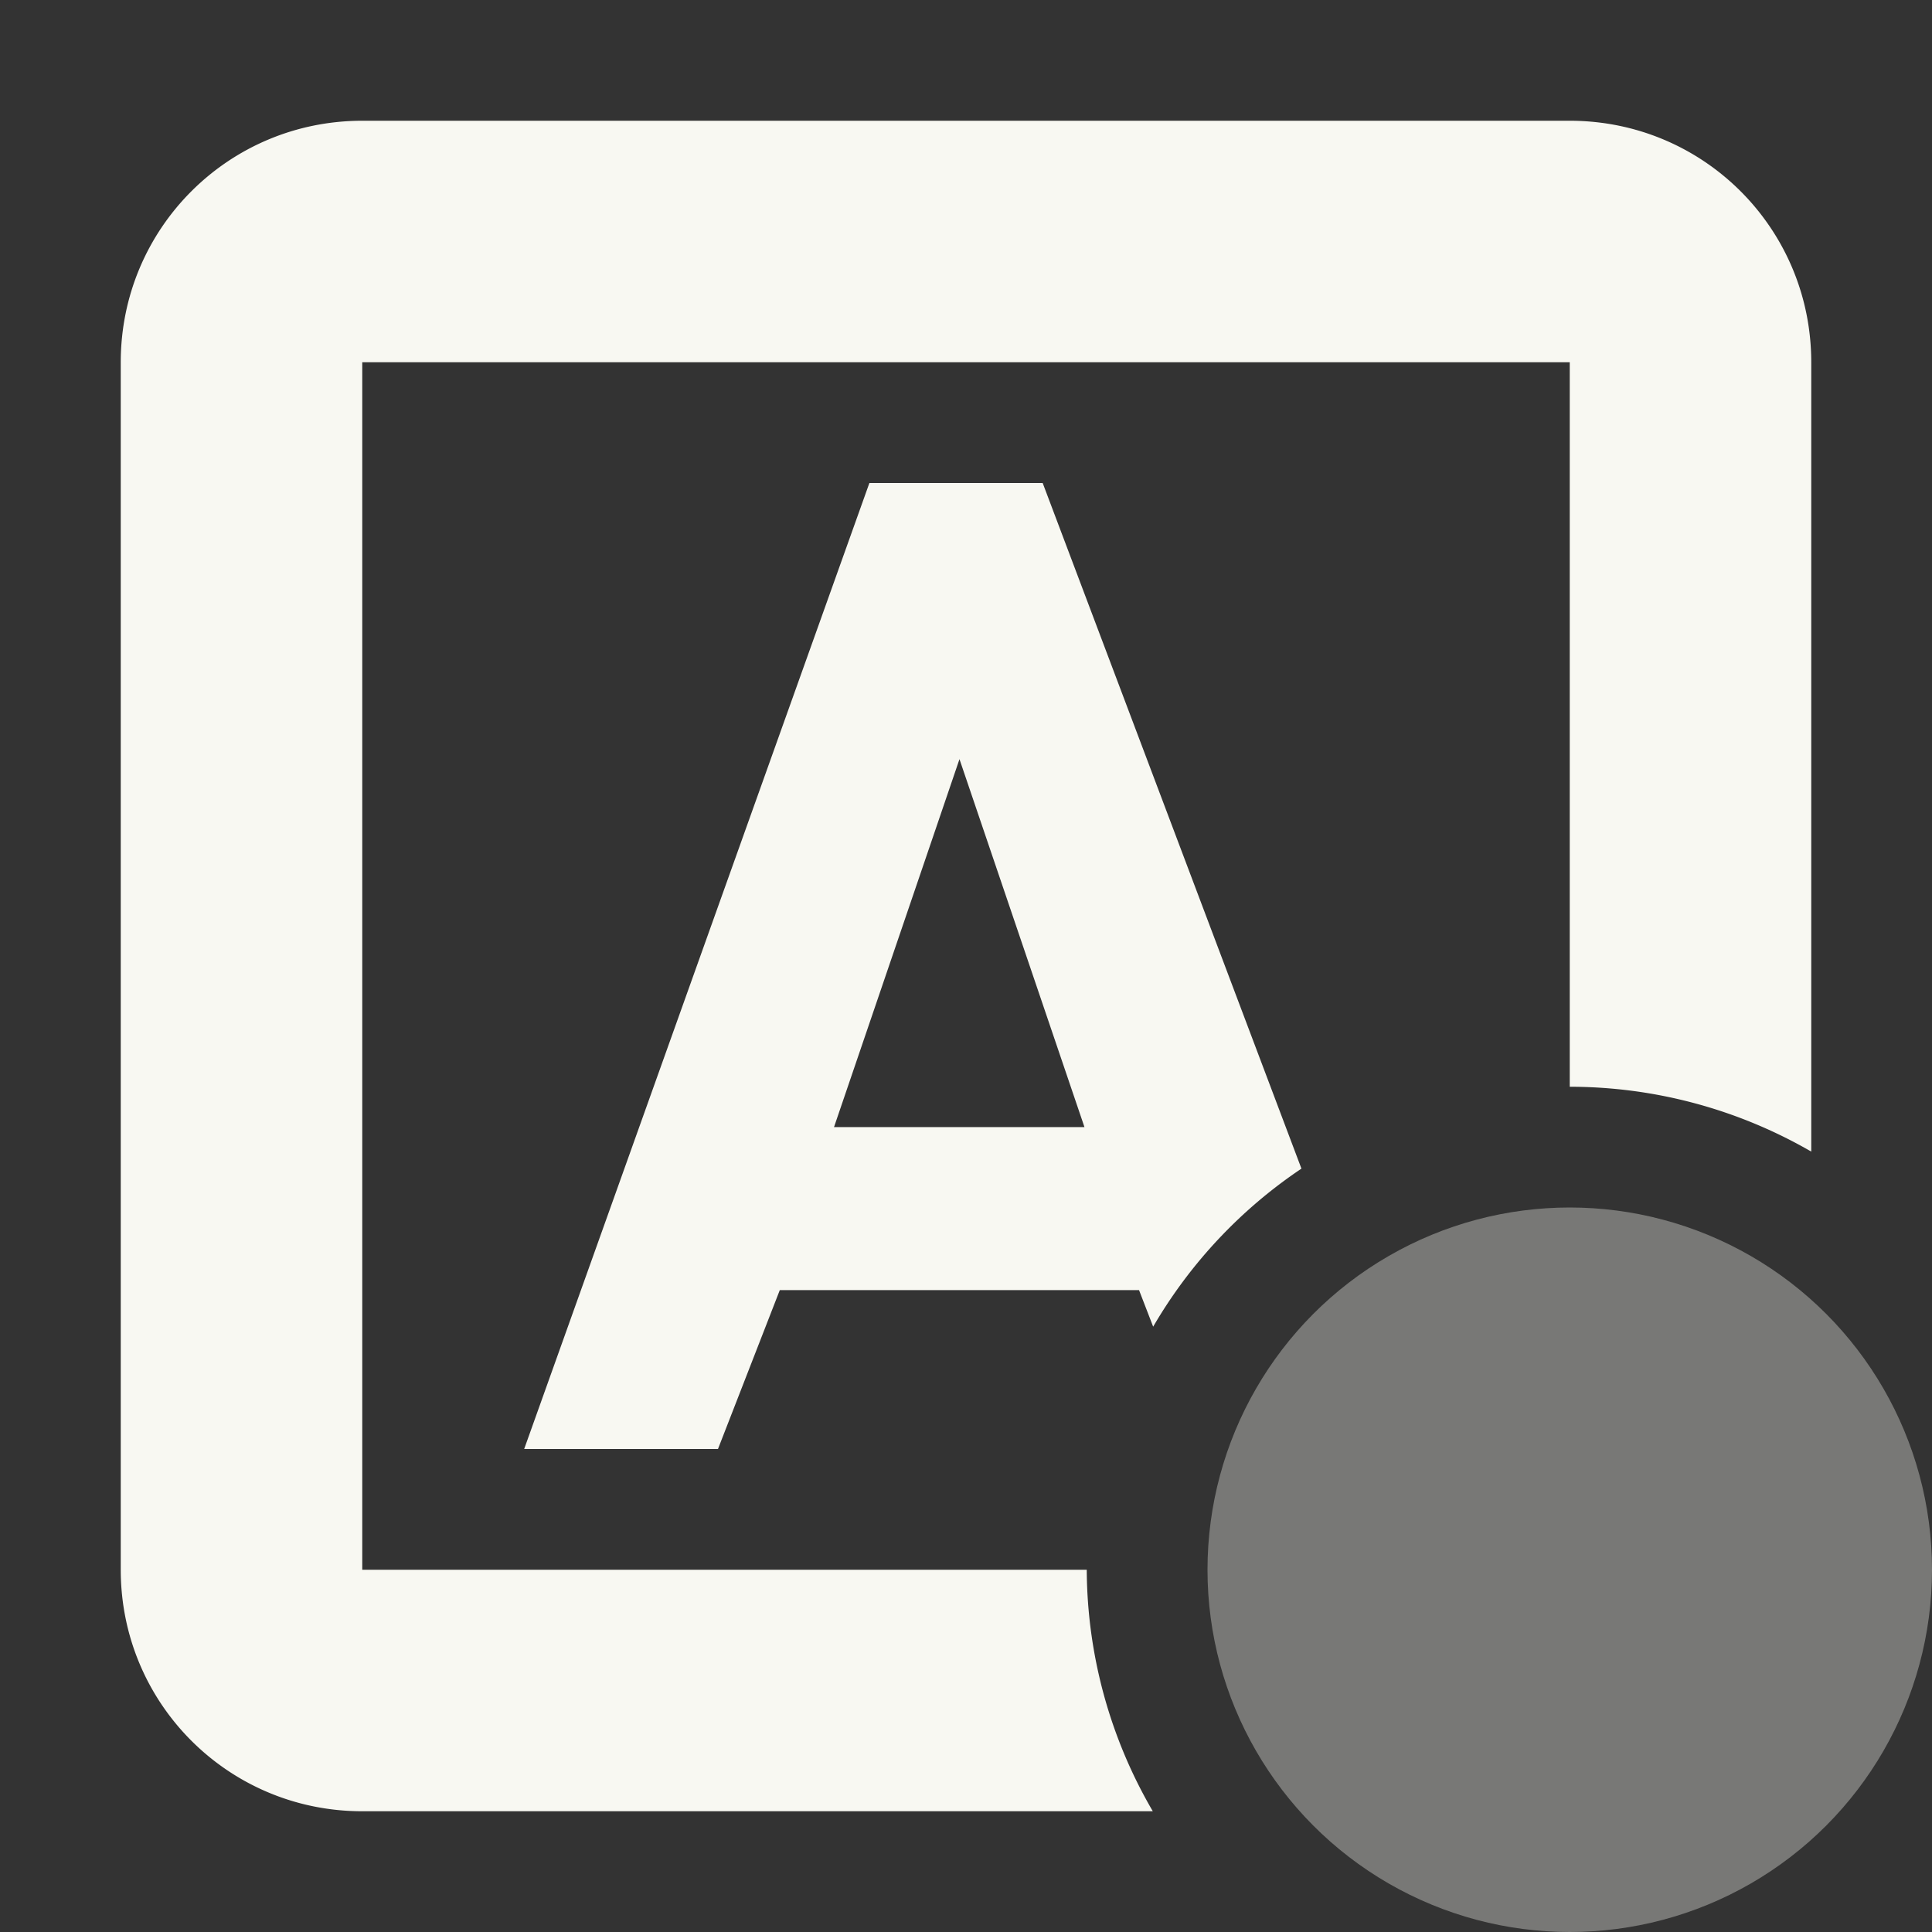 <svg width="16" height="16" version="1.1" xmlns="http://www.w3.org/2000/svg">
 <rect width="100%" height="100%" fill="#333333" stroke="none"/>
 <g transform="translate(-232,-16)">
  <path d="m239.2 20-2.859 8h1.605l0.512-1.316h2.975l0.117 0.303a4 4 0 0 1 1.228-1.309l-2.143-5.678zm0.746 2.287 1.035 3.047h-2.074z" fill="#f8f8f2" stroke-width="1.333"/>
 </g>
 <path d="m3 1c-1.108 0-2 0.892-2 2v10c0 1.108 0.892 2 2 2h6.547a4 4 0 0 1-0.547-2h-6v-10h10v6a4 4 0 0 1 2 0.537v-6.537c0-1.108-0.892-2-2-2z" fill="#f8f8f2" fill-rule="evenodd" stop-color="#000000" style="paint-order:stroke fill markers"/>
 <circle cx="13" cy="13" r="3" fill="#f8f8f2" fill-rule="evenodd" opacity=".35" stop-color="#000000" style="paint-order:stroke fill markers"/>
</svg>
